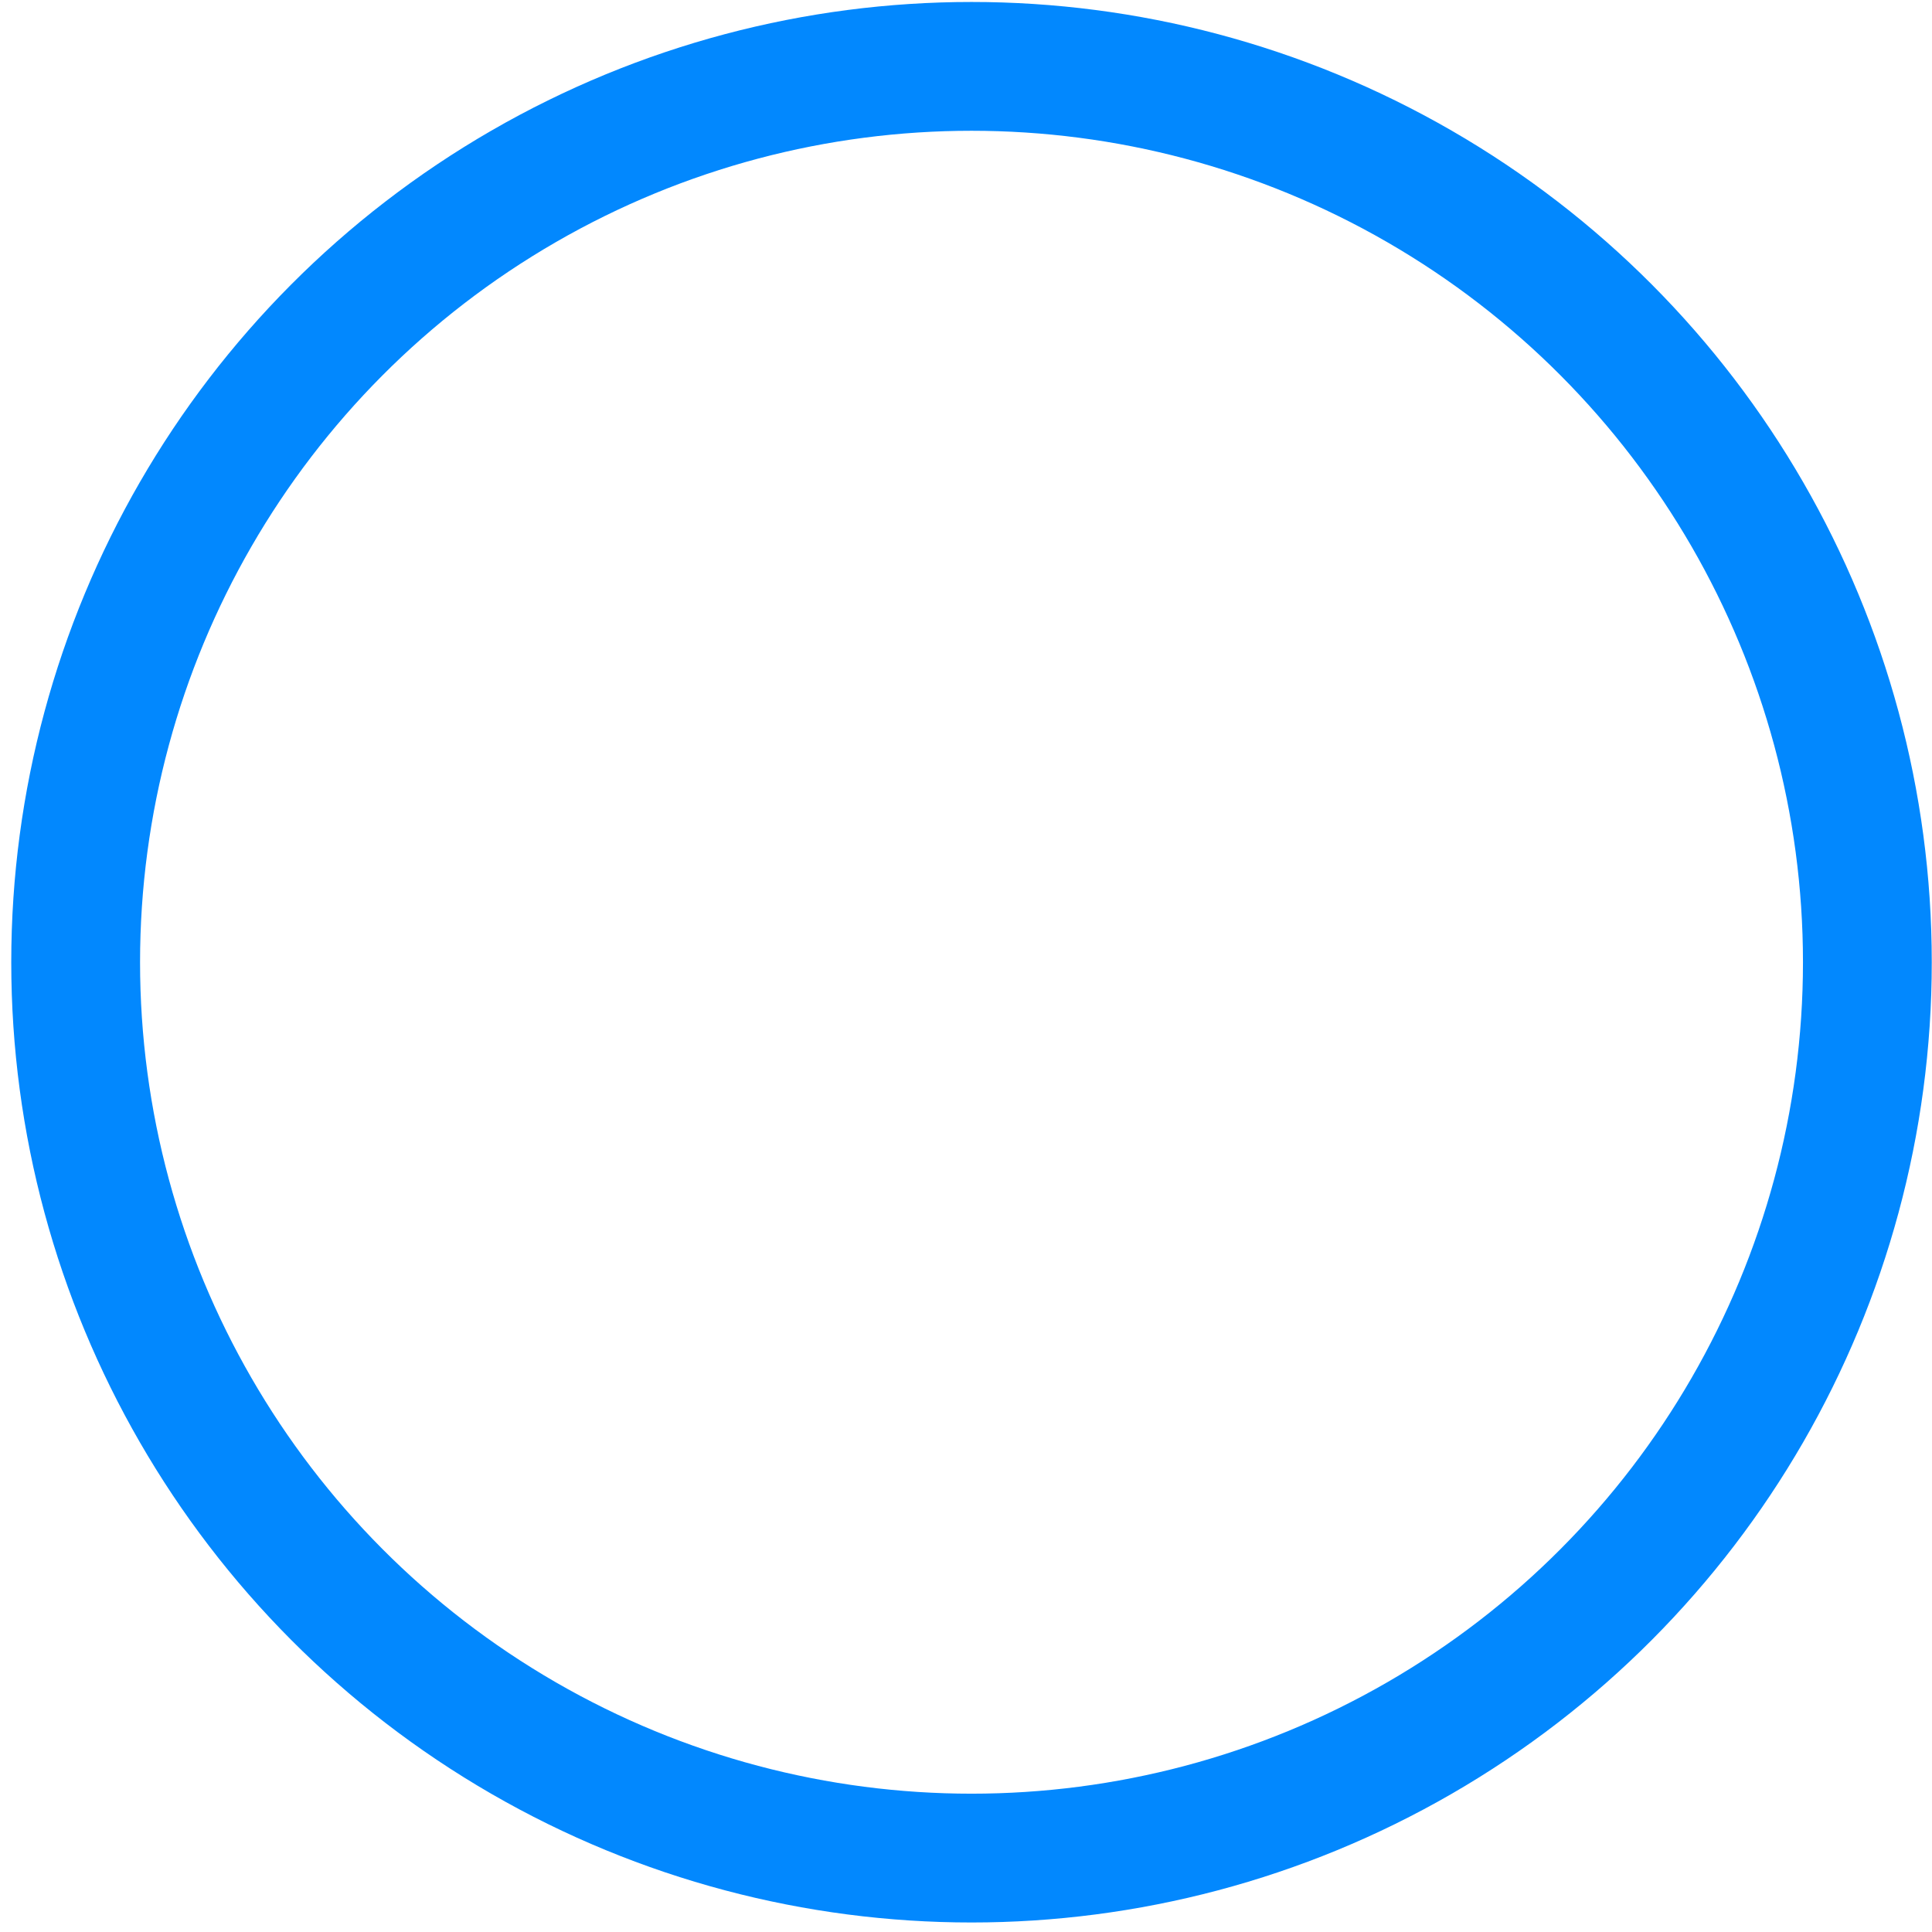 <?xml version="1.0" encoding="UTF-8" standalone="no"?>
<!DOCTYPE svg PUBLIC "-//W3C//DTD SVG 1.1//EN" "http://www.w3.org/Graphics/SVG/1.1/DTD/svg11.dtd">
<svg width="100%" height="100%" viewBox="0 0 150 150" version="1.1" xmlns="http://www.w3.org/2000/svg" xmlns:xlink="http://www.w3.org/1999/xlink" xml:space="preserve" xmlns:serif="http://www.serif.com/" style="fill-rule:evenodd;clip-rule:evenodd;stroke-linecap:round;stroke-linejoin:round;stroke-miterlimit:1.5;">
    <g transform="matrix(1,0,0,1,-8007,-3202)">
        <g transform="matrix(1,0,0,1,3119.46,3593.74)">
            <g id="outline-circle" transform="matrix(1,0,0,1,-980.682,-1035.09)">
                <circle cx="5943.65" cy="718.057" r="69.554" style="fill:none;stroke:rgb(2,136,254);stroke-width:10px;"/>
            </g>
        </g>
    </g>
</svg>
